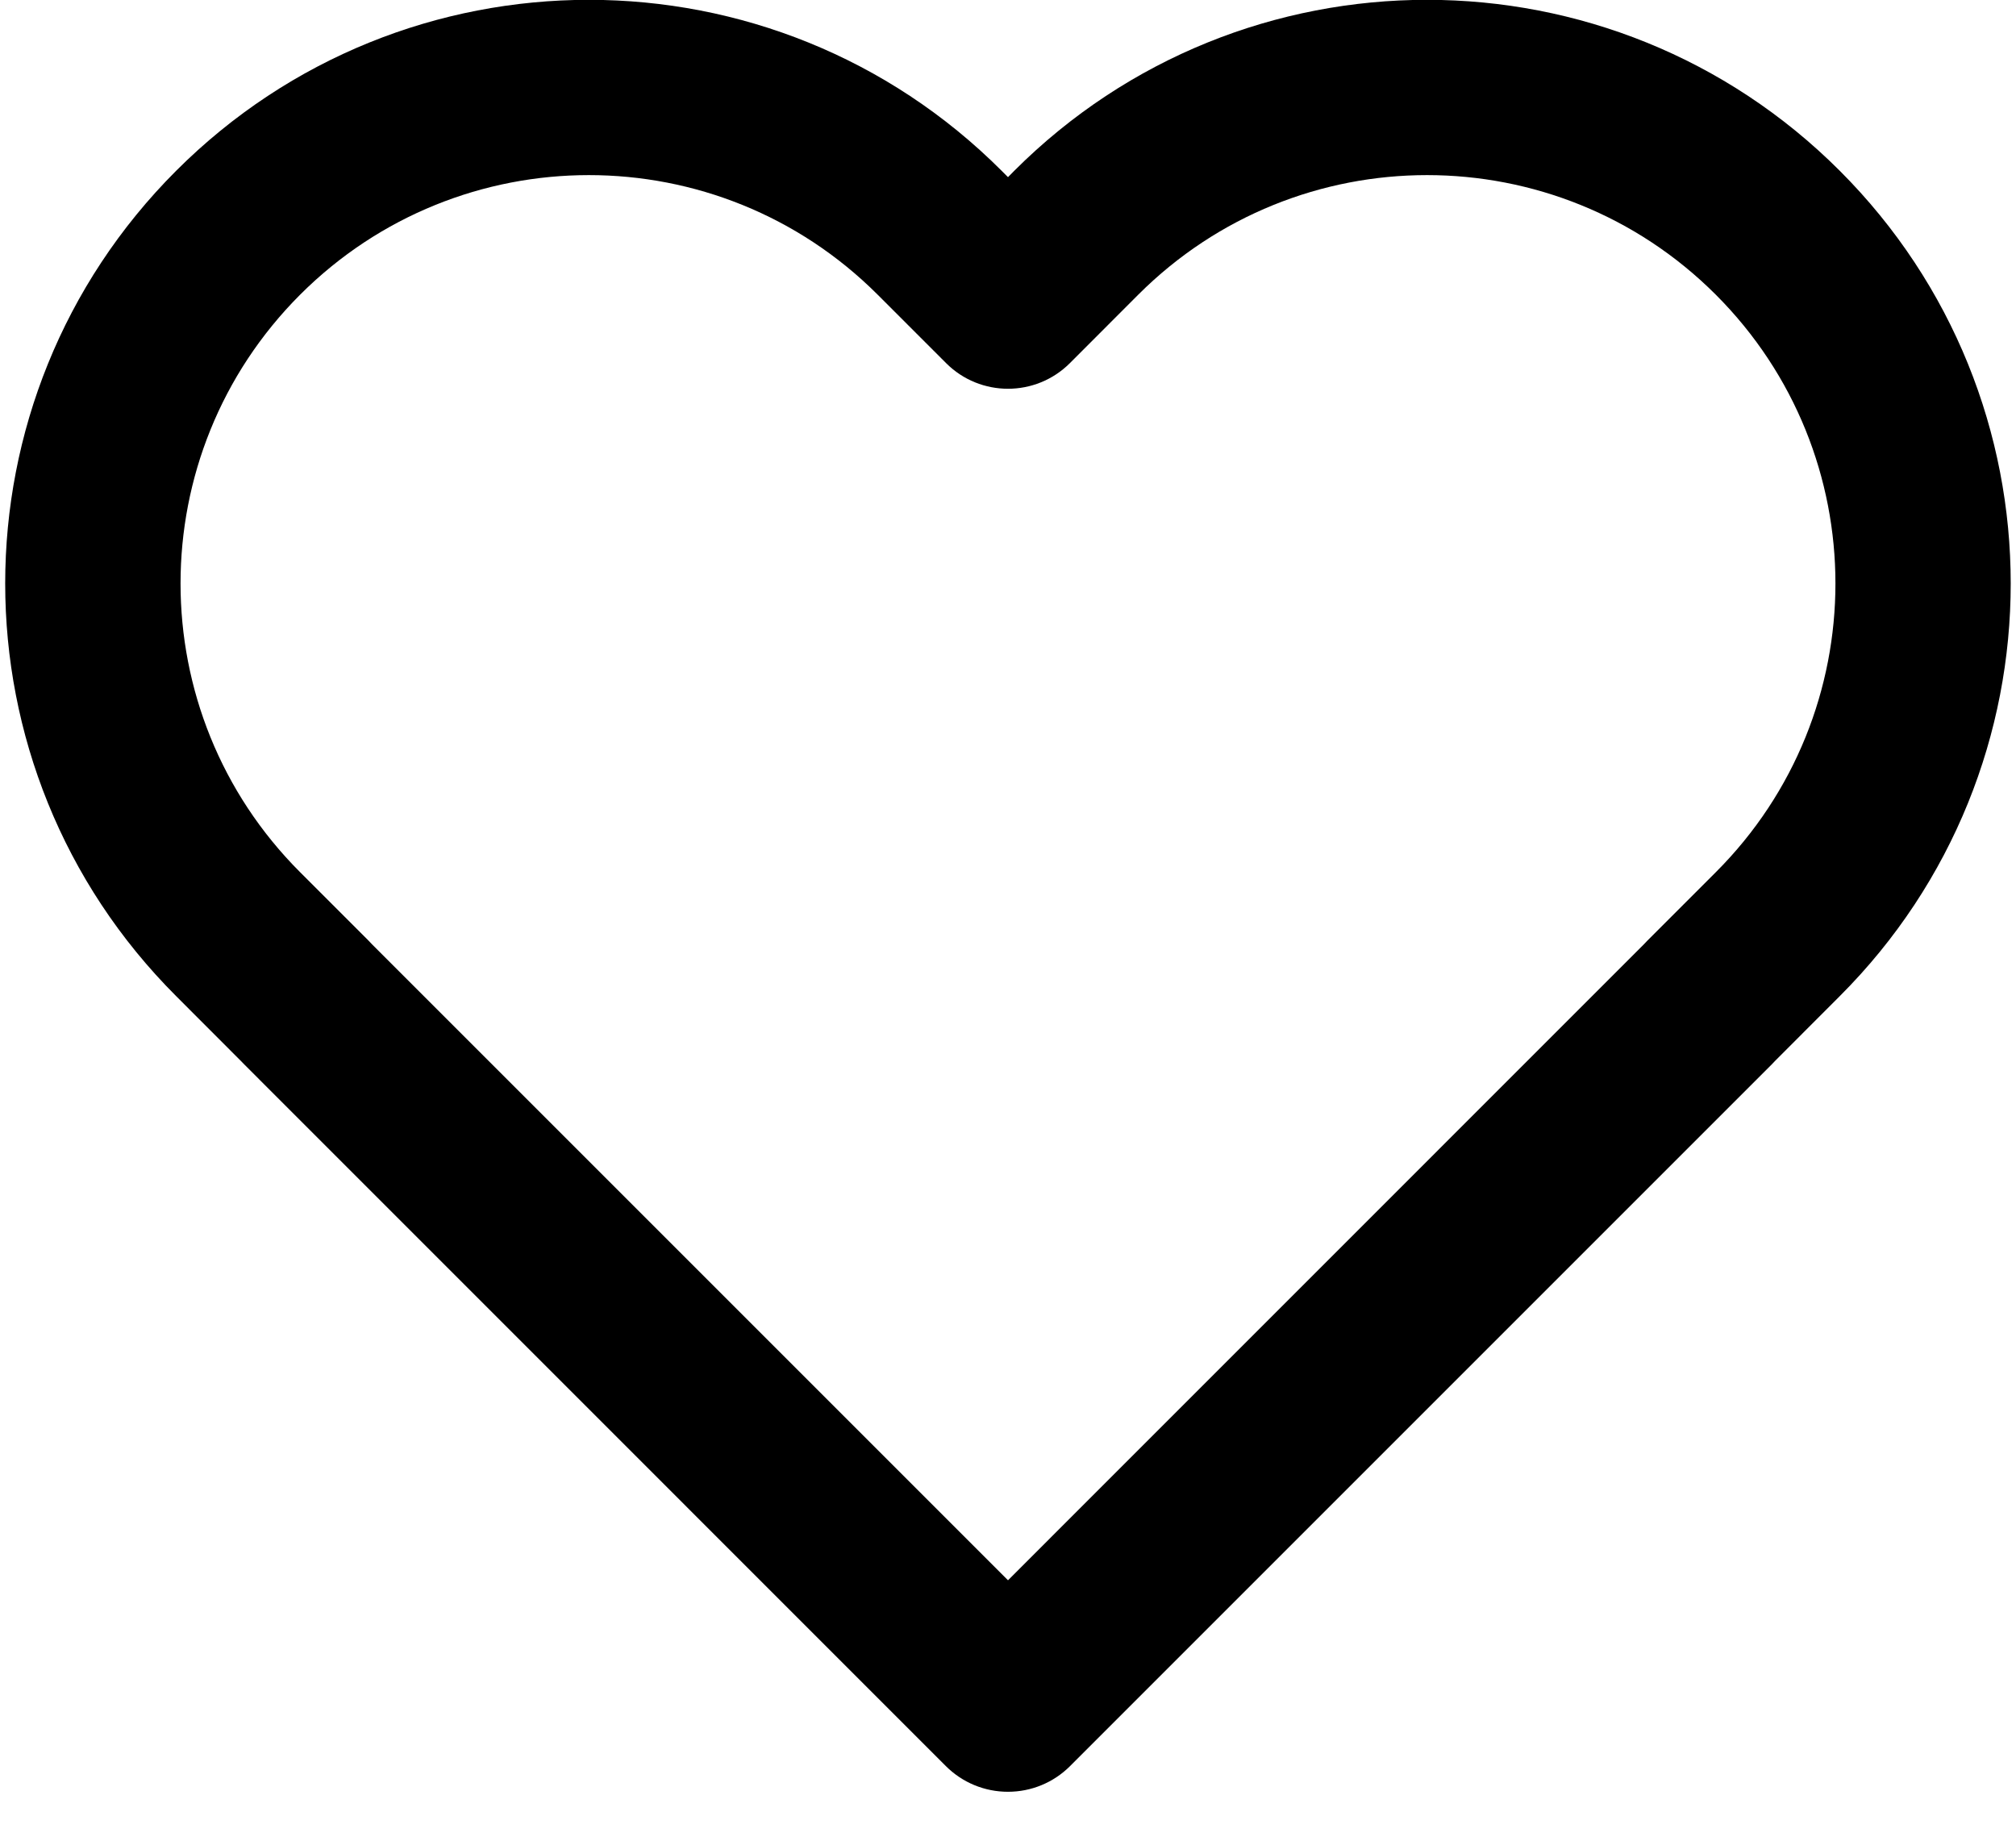 <svg width="23" height="21" viewBox="0 0 23 21" fill="none" xmlns="http://www.w3.org/2000/svg">
<path fill-rule="evenodd" clip-rule="evenodd" d="M10.013 3.362C8.193 1.543 5.244 1.543 3.424 3.362C1.605 5.182 1.605 8.132 3.424 9.951L4.204 10.731C4.217 10.744 4.229 10.757 4.241 10.77L11.5 18.029L18.758 10.77C18.77 10.757 18.782 10.744 18.795 10.731L19.575 9.951C21.395 8.132 21.395 5.182 19.575 3.362C17.756 1.543 14.806 1.543 12.986 3.362L12.207 4.142C11.816 4.533 11.183 4.533 10.793 4.142L10.013 3.362ZM20.248 12.107C20.236 12.12 20.224 12.133 20.211 12.146L12.208 20.149C12.02 20.337 11.766 20.442 11.5 20.442C11.5 20.442 11.501 20.442 11.5 20.442C11.5 20.442 11.499 20.442 11.499 20.442C11.233 20.442 10.979 20.337 10.791 20.149L2.789 12.146C2.776 12.133 2.763 12.12 2.751 12.107L2.01 11.365C-0.591 8.765 -0.591 4.549 2.01 1.948C4.61 -0.652 8.827 -0.652 11.427 1.948L11.5 2.021L11.572 1.948C14.173 -0.652 18.389 -0.652 20.989 1.948C23.59 4.549 23.59 8.765 20.989 11.365L20.248 12.107Z" fill="#000"/>
</svg>
